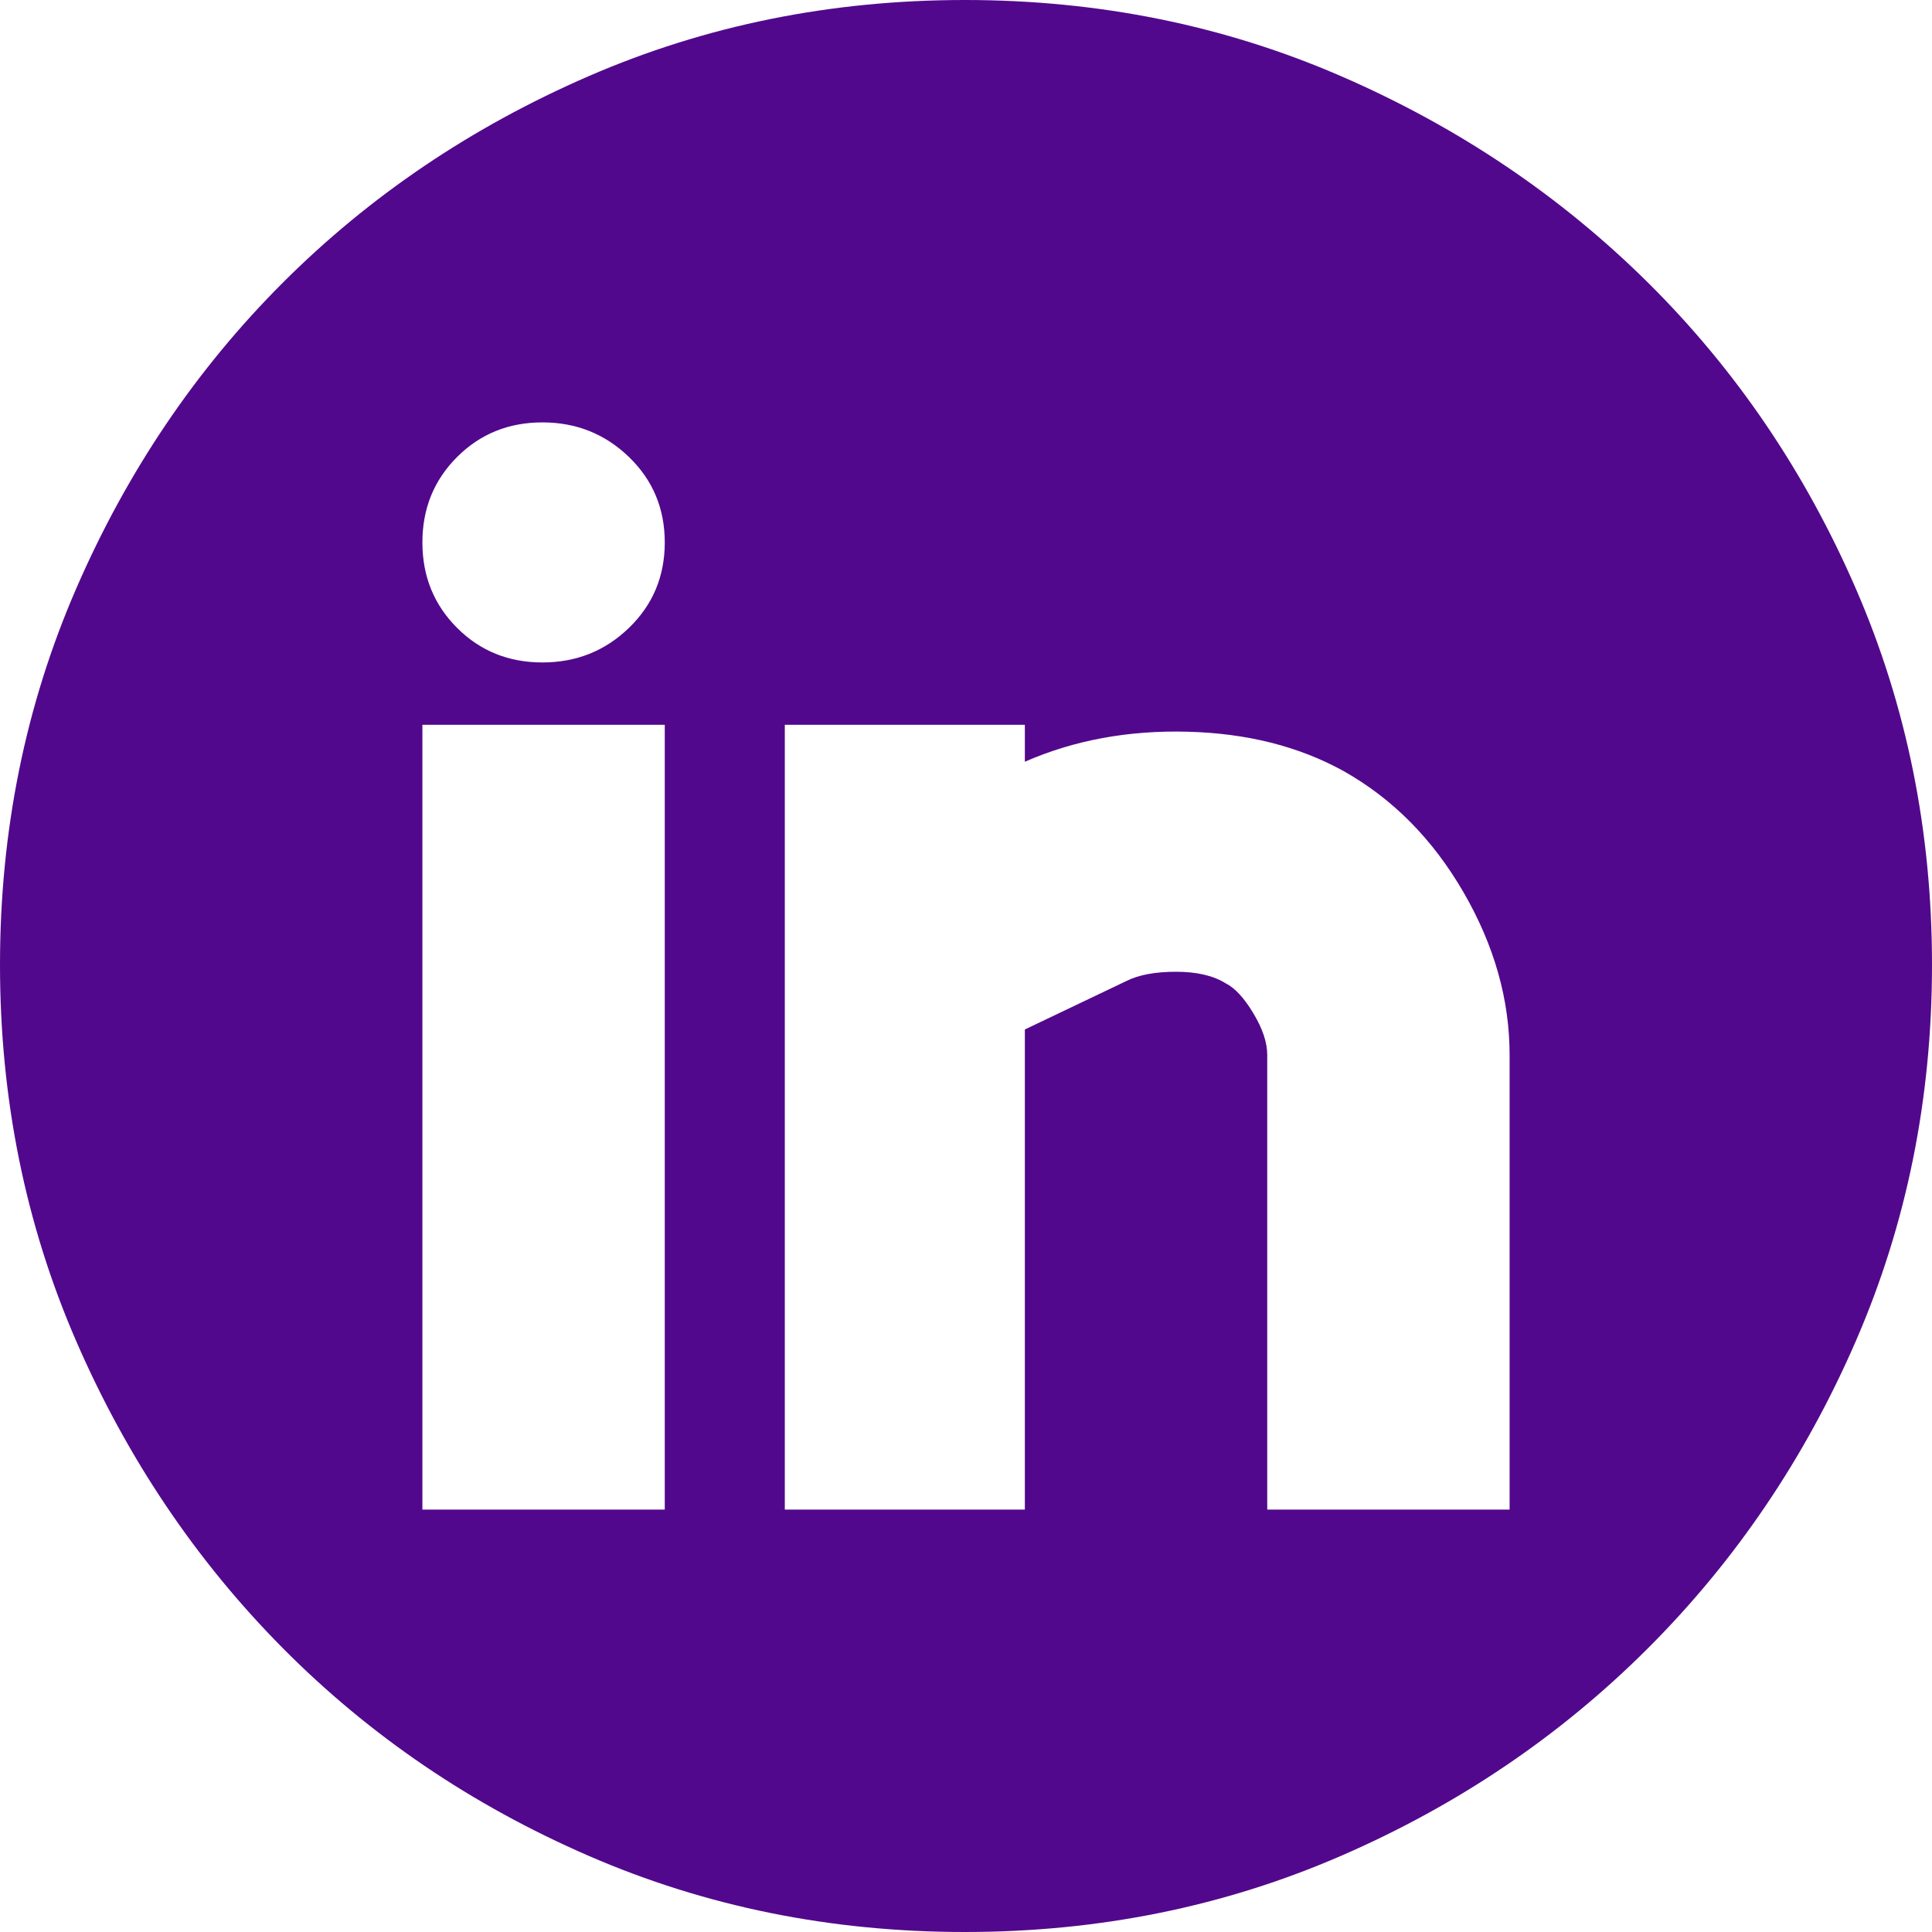 <svg width="60" height="60" viewBox="0 0 60 60" fill="none" xmlns="http://www.w3.org/2000/svg">
<path d="M29.964 0C34.122 0 38.017 0.789 41.649 2.366C45.281 3.943 48.459 6.081 51.183 8.781C53.907 11.482 56.057 14.648 57.634 18.28C59.212 21.912 60 25.806 60 29.964C60 34.122 59.212 38.017 57.634 41.649C56.057 45.281 53.907 48.459 51.183 51.183C48.459 53.907 45.281 56.057 41.649 57.634C38.017 59.212 34.122 60 29.964 60C25.806 60 21.912 59.212 18.28 57.634C14.648 56.057 11.482 53.907 8.781 51.183C6.081 48.459 3.943 45.281 2.366 41.649C0.789 38.017 0 34.122 0 29.964C0 25.806 0.789 21.912 2.366 18.28C3.943 14.648 6.081 11.482 8.781 8.781C11.482 6.081 14.648 3.943 18.28 2.366C21.912 0.789 25.806 0 29.964 0ZM20.645 22.509H13.118V46.882H20.645V22.509ZM16.846 20.573C17.897 20.573 18.793 20.215 19.534 19.498C20.275 18.781 20.645 17.897 20.645 16.846C20.645 15.794 20.275 14.91 19.534 14.194C18.793 13.477 17.897 13.118 16.846 13.118C15.794 13.118 14.91 13.477 14.194 14.194C13.477 14.91 13.118 15.794 13.118 16.846C13.118 17.897 13.477 18.781 14.194 19.498C14.91 20.215 15.794 20.573 16.846 20.573ZM46.882 32.76C46.882 31.039 46.404 29.355 45.448 27.706C44.492 26.057 43.25 24.803 41.72 23.943C40.334 23.178 38.722 22.772 36.882 22.724C35.042 22.676 33.357 22.987 31.828 23.656V22.509H24.373V46.882H31.828V31.971L34.982 30.466C35.364 30.275 35.878 30.179 36.523 30.179C37.169 30.179 37.682 30.299 38.065 30.538C38.351 30.681 38.638 30.992 38.925 31.47C39.212 31.947 39.355 32.377 39.355 32.76V46.882H46.882V32.76Z" fill="#52088C"/>
</svg>
